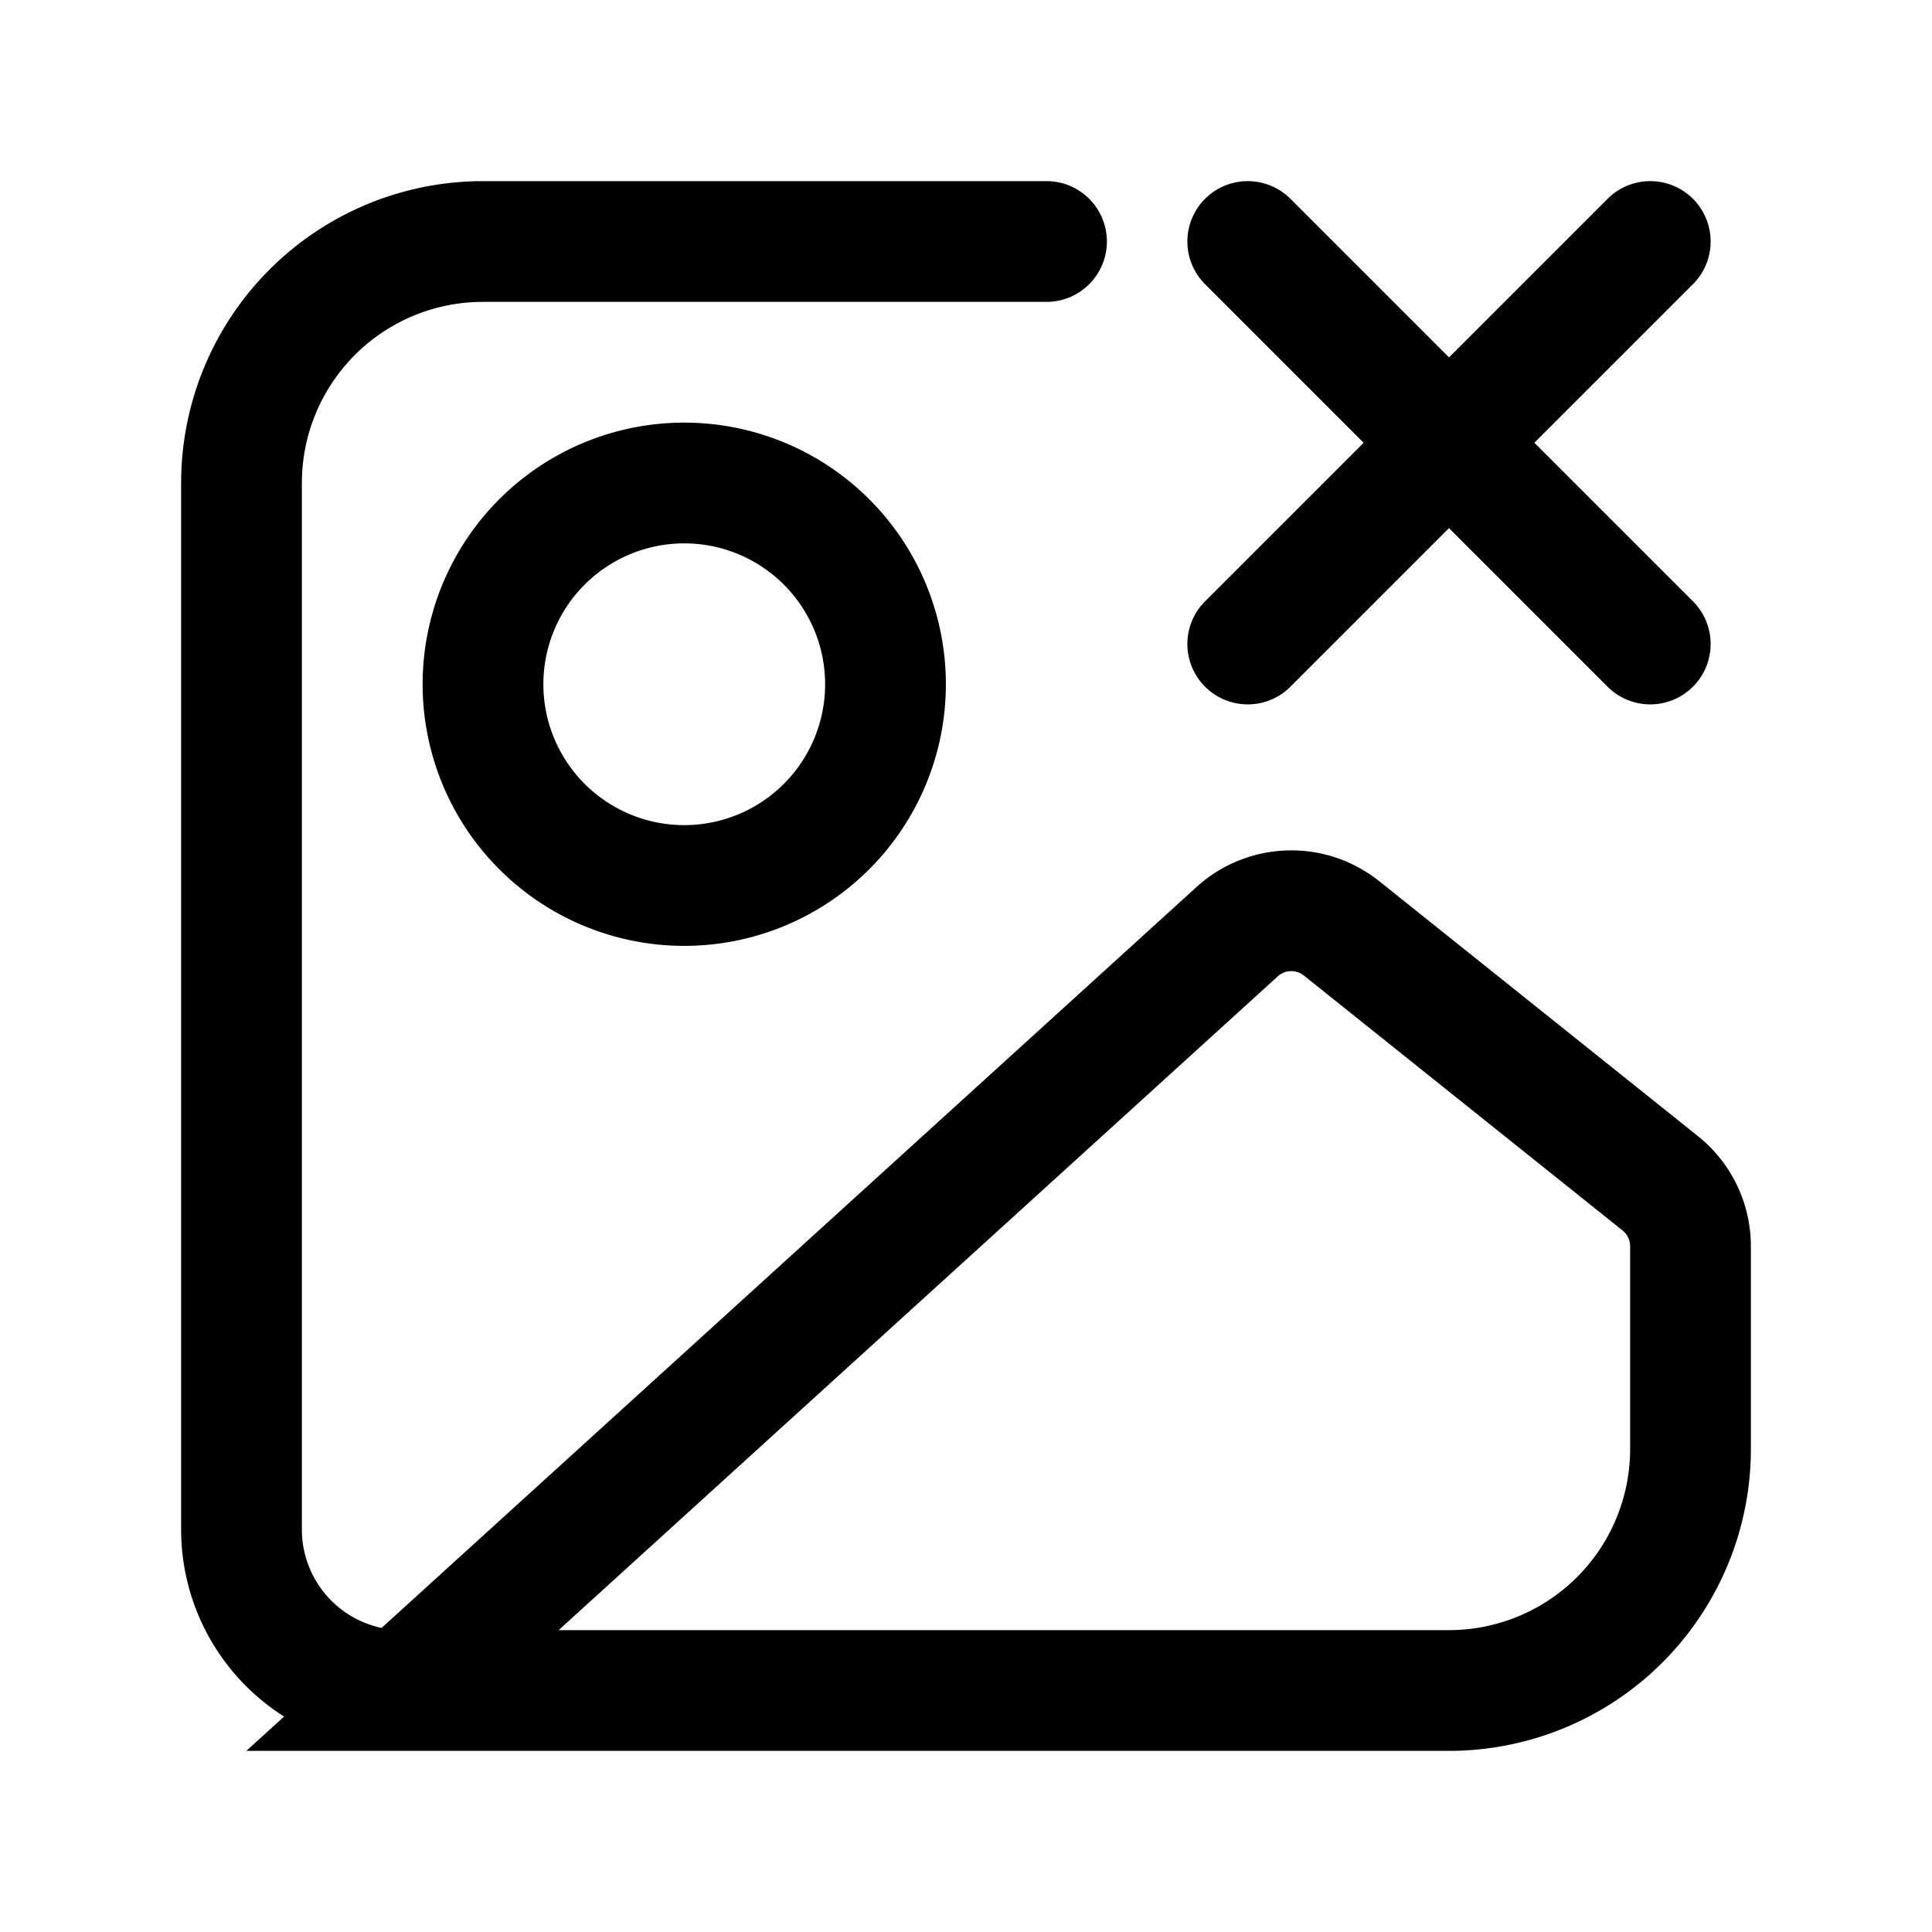 <svg xmlns="http://www.w3.org/2000/svg" width="24" height="24" fill="none" viewBox="0 0 24 24">
  <path stroke="#000" stroke-linecap="round" stroke-width="1.5" d="M13 3H6a3 3 0 0 0-3 3v13a2 2 0 0 0 2 2m0 0h13a3 3 0 0 0 3-3v-2.52a1 1 0 0 0-.375-.78l-3.959-3.167a1 1 0 0 0-1.297.04L5 21ZM15.5 3 18 5.5m0 0L20.5 8M18 5.5 20.5 3M18 5.5 15.5 8m-4.5.5a2.5 2.5 0 1 1-5 0 2.5 2.5 0 0 1 5 0Z"/>
</svg>
